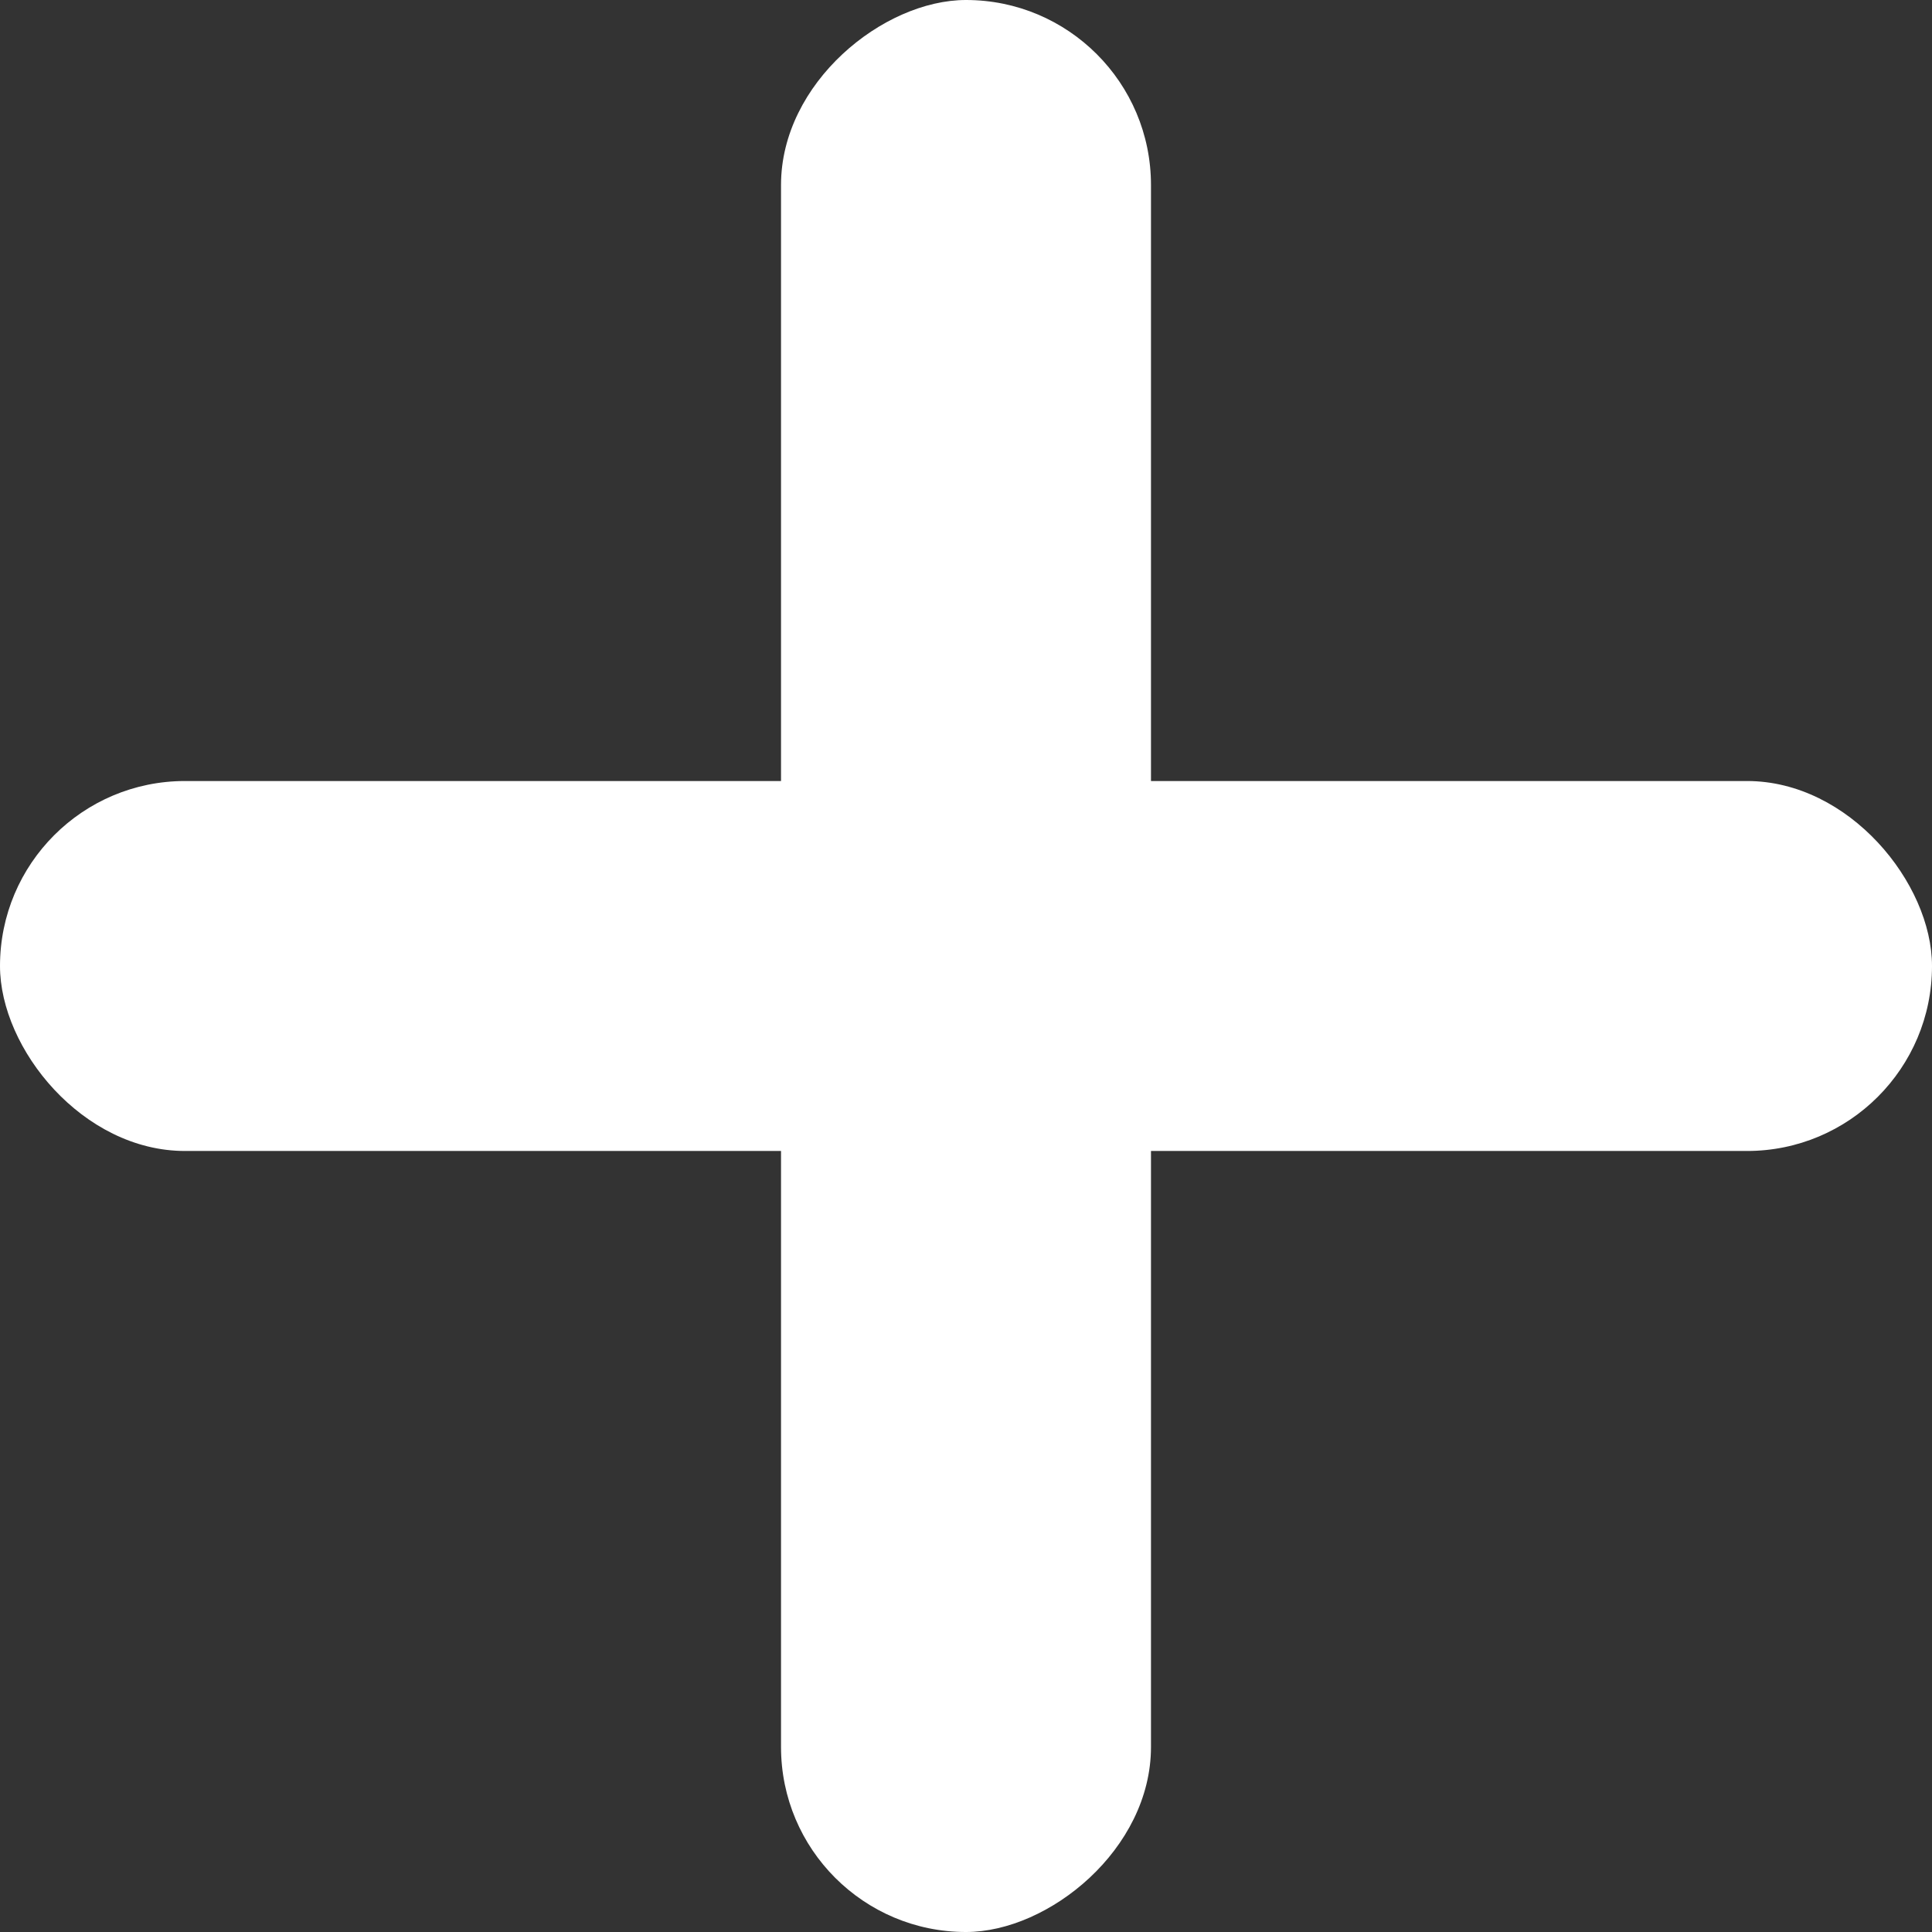 <svg xmlns="http://www.w3.org/2000/svg" width="47" height="47" viewBox="0 0 47 47">
  <rect x="0" y="0" width="47" height="47" fill="#333333" stroke="none"/>
  <defs>
    <style>
      .cls-1 {
        fill: #fff;
      }
    </style>
  </defs>
  <g id="그룹_1" data-name="그룹 1" transform="translate(-1220.837 -801.837)">
    <rect id="사각형_10" data-name="사각형 10" class="cls-1" width="47" height="9" rx="4.5" transform="translate(1220.837 820.837)"/>
    <rect id="사각형_11" data-name="사각형 11" class="cls-1" width="47" height="9" rx="4.5" transform="translate(1248.837 801.837) rotate(90)"/>
  </g>
</svg>